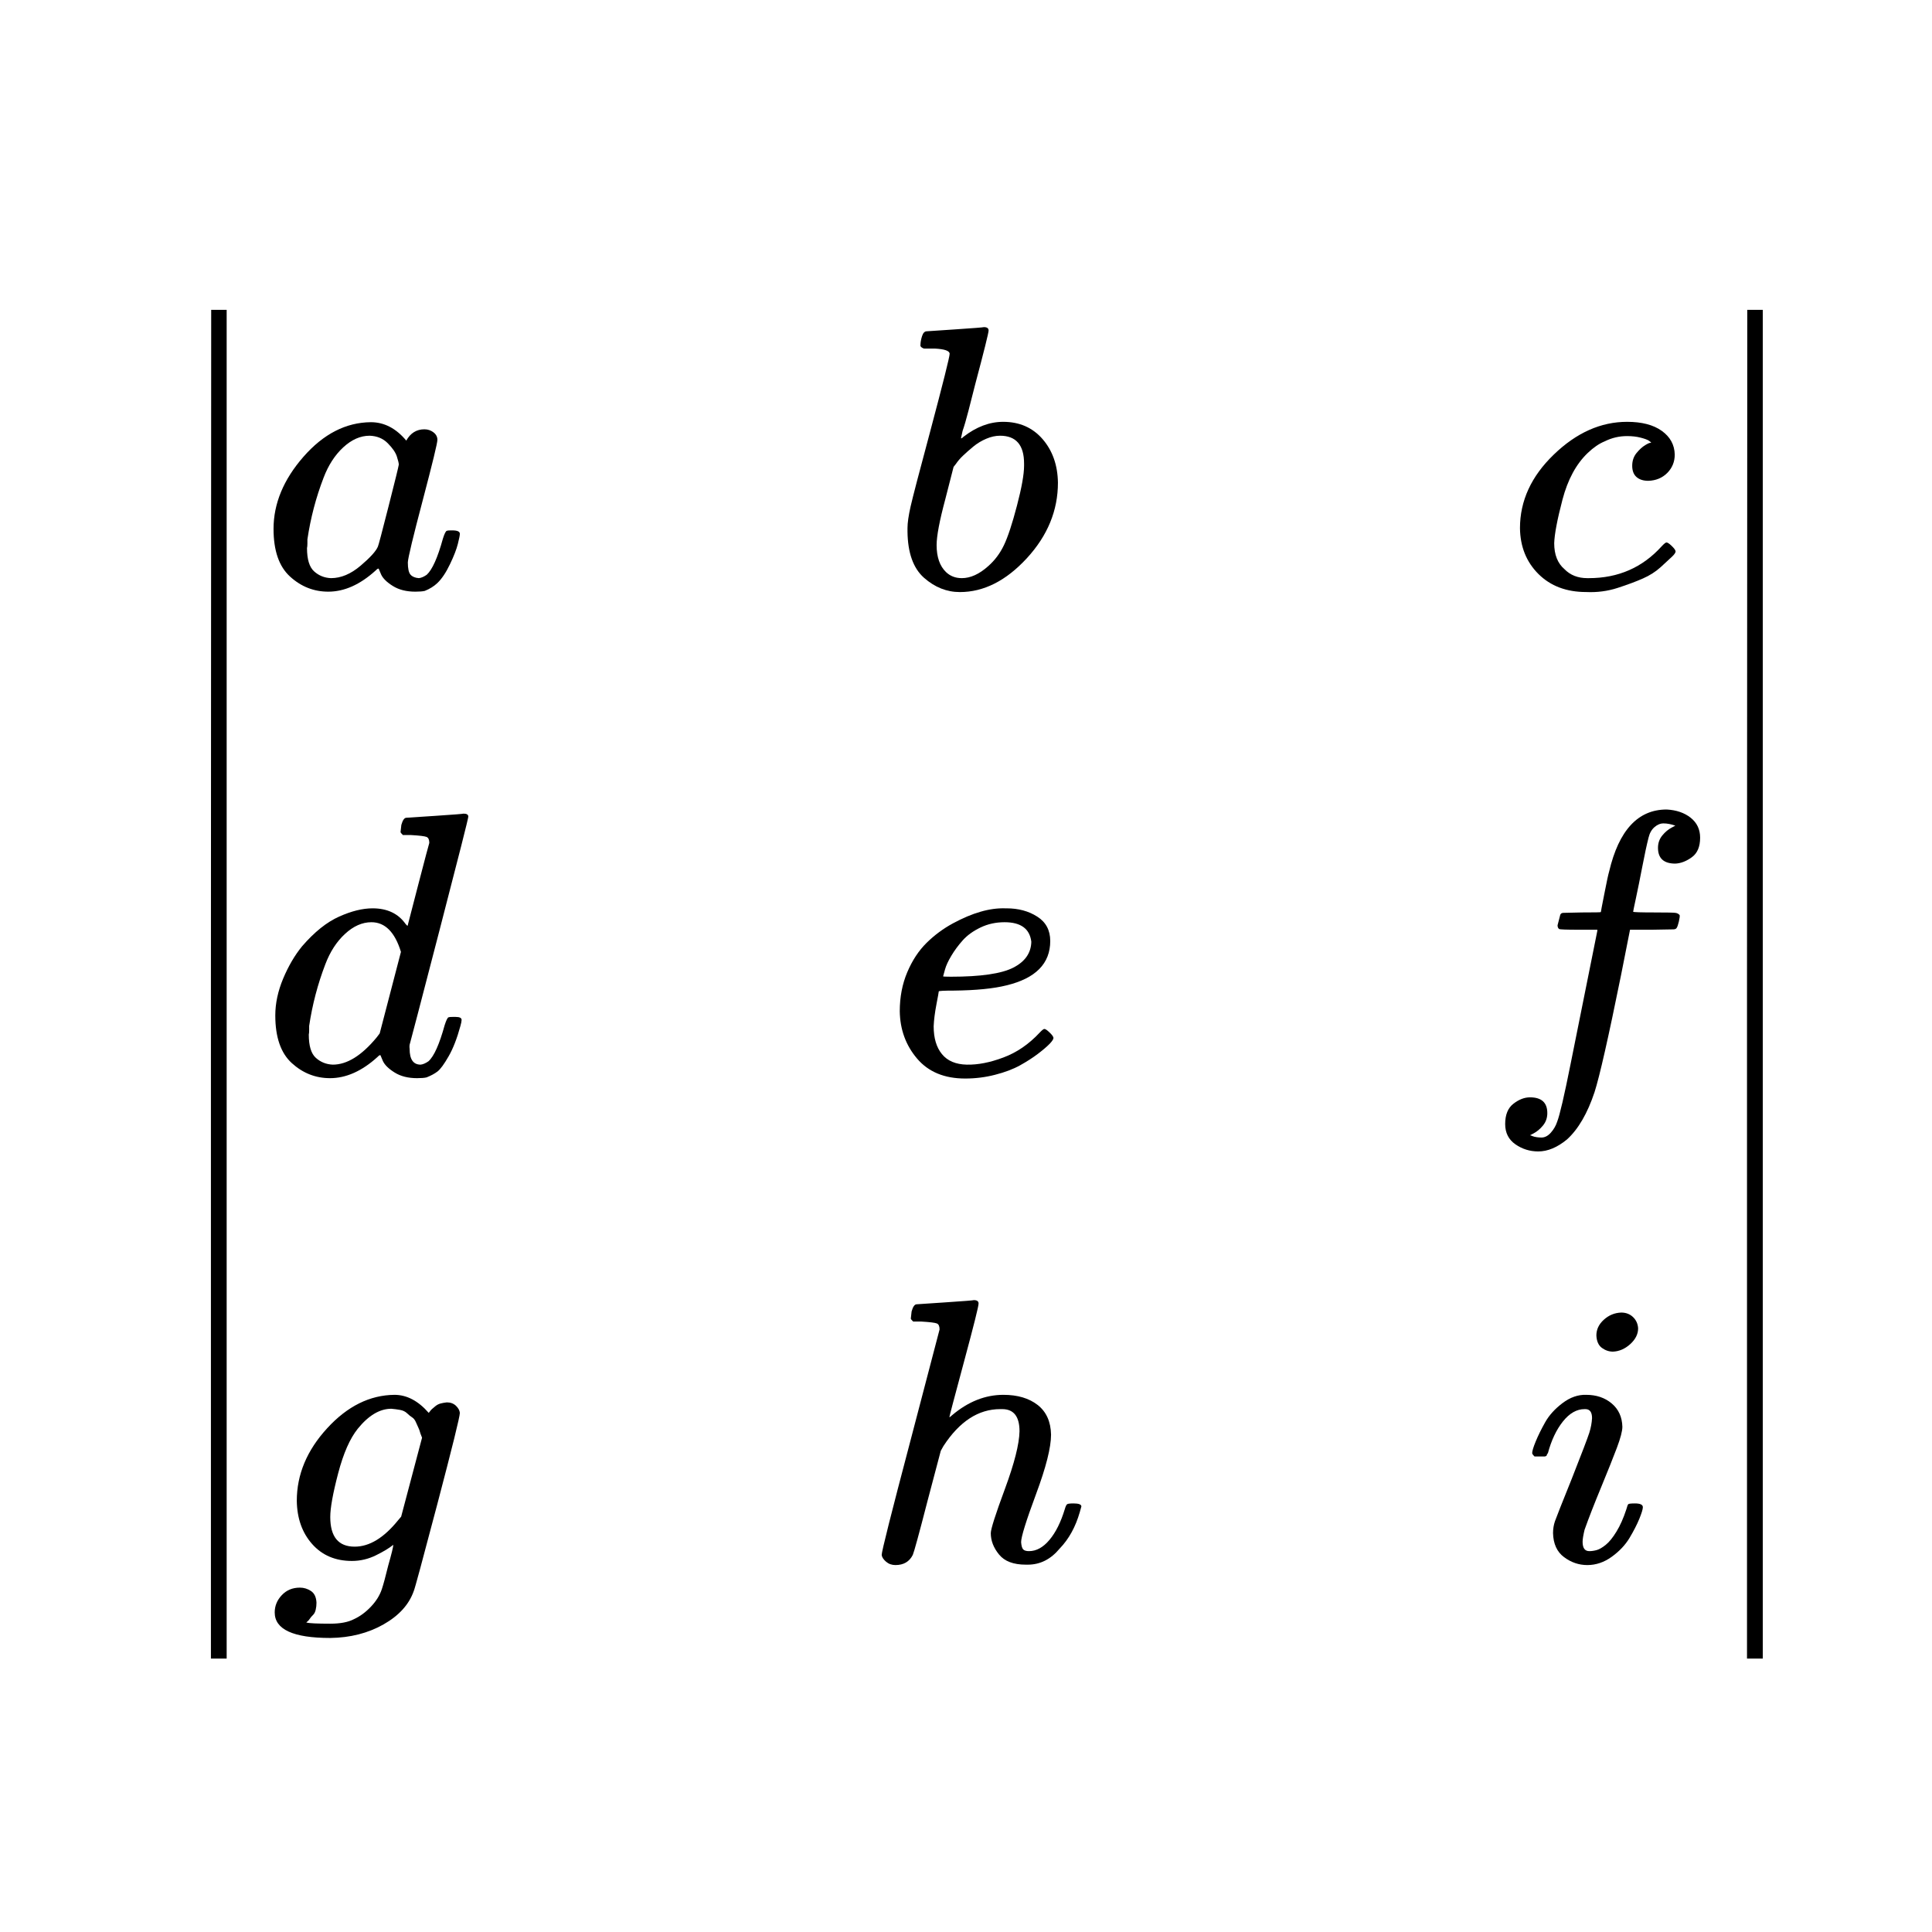 <svg width="53" height="53" viewBox="0 0 53 53" fill="none" xmlns="http://www.w3.org/2000/svg">
<g filter="url(#filter0_d)">
<rect width="52" height="52" fill="white"/>
<g clip-path="url(#clip0)">
<path d="M5.002 53.749H4.981C4.894 53.749 4.829 53.49 4.786 52.972V25.974L4.797 -1.025C4.869 -1.506 4.937 -1.747 5.002 -1.747C5.096 -1.747 5.168 -1.469 5.218 -0.914V52.972C5.161 53.49 5.096 53.749 5.024 53.749H5.002Z" fill="black"/>
</g>
<path d="M6.504 13.509C6.504 12.815 6.778 12.155 7.325 11.53C7.872 10.905 8.488 10.588 9.173 10.582C9.54 10.582 9.864 10.75 10.145 11.087C10.26 10.881 10.426 10.777 10.642 10.777C10.736 10.777 10.819 10.805 10.891 10.86C10.963 10.915 10.999 10.984 10.999 11.066C10.999 11.155 10.865 11.705 10.599 12.716C10.332 13.726 10.195 14.296 10.188 14.427C10.188 14.598 10.213 14.712 10.264 14.767C10.314 14.822 10.39 14.853 10.491 14.86C10.556 14.853 10.628 14.822 10.707 14.767C10.858 14.629 11.006 14.3 11.15 13.777C11.193 13.64 11.229 13.568 11.258 13.561C11.272 13.554 11.308 13.55 11.366 13.55H11.409C11.546 13.55 11.615 13.581 11.615 13.643C11.615 13.684 11.597 13.777 11.56 13.921C11.524 14.066 11.453 14.251 11.344 14.478C11.236 14.705 11.121 14.877 10.999 14.994C10.905 15.083 10.79 15.155 10.653 15.21C10.595 15.224 10.509 15.231 10.394 15.231C10.149 15.231 9.943 15.179 9.778 15.076C9.612 14.973 9.504 14.867 9.454 14.757L9.389 14.602C9.382 14.595 9.367 14.598 9.346 14.612C9.331 14.626 9.317 14.64 9.302 14.653C8.877 15.038 8.445 15.231 8.006 15.231C7.609 15.231 7.26 15.093 6.958 14.818C6.655 14.543 6.504 14.107 6.504 13.509ZM9.94 11.746C9.94 11.705 9.922 11.63 9.886 11.52C9.85 11.41 9.767 11.29 9.637 11.159C9.508 11.028 9.342 10.96 9.14 10.953C8.888 10.953 8.647 11.059 8.416 11.272C8.186 11.485 8.006 11.764 7.876 12.107C7.667 12.65 7.519 13.214 7.433 13.798C7.433 13.819 7.433 13.856 7.433 13.911C7.433 13.966 7.429 14.007 7.422 14.035C7.422 14.344 7.487 14.557 7.617 14.674C7.746 14.791 7.901 14.853 8.081 14.86C8.355 14.86 8.625 14.746 8.892 14.519C9.158 14.293 9.317 14.117 9.367 13.994C9.382 13.966 9.479 13.598 9.659 12.891C9.839 12.183 9.933 11.801 9.94 11.746Z" fill="black"/>
<path d="M24.251 8.459C24.251 8.39 24.266 8.311 24.294 8.222C24.323 8.132 24.366 8.088 24.424 8.088C24.431 8.088 24.691 8.07 25.202 8.036C25.713 8.002 25.976 7.981 25.991 7.974C26.077 7.974 26.12 8.005 26.12 8.067C26.12 8.129 25.998 8.62 25.753 9.541C25.695 9.775 25.634 10.015 25.569 10.263C25.505 10.51 25.451 10.696 25.407 10.819L25.364 11.015C25.364 11.036 25.386 11.026 25.429 10.984C25.782 10.709 26.146 10.572 26.52 10.572C26.967 10.572 27.327 10.73 27.601 11.046C27.874 11.362 28.015 11.761 28.022 12.242C28.022 13.005 27.738 13.695 27.169 14.314C26.599 14.932 25.987 15.242 25.332 15.242C24.971 15.242 24.644 15.111 24.348 14.85C24.053 14.589 23.902 14.166 23.895 13.582V13.489C23.895 13.345 23.923 13.146 23.981 12.891C24.039 12.637 24.215 11.96 24.511 10.861C24.871 9.507 25.051 8.789 25.051 8.706C25.051 8.624 24.914 8.576 24.64 8.562C24.604 8.562 24.575 8.562 24.554 8.562H24.5C24.428 8.562 24.381 8.562 24.359 8.562C24.338 8.562 24.312 8.552 24.284 8.531C24.255 8.51 24.244 8.486 24.251 8.459ZM27.093 11.778V11.716C27.093 11.208 26.873 10.953 26.434 10.953C26.311 10.953 26.185 10.981 26.056 11.036C25.926 11.091 25.807 11.163 25.699 11.252C25.591 11.342 25.497 11.424 25.418 11.5C25.339 11.575 25.274 11.651 25.224 11.726L25.159 11.809L24.932 12.695C24.773 13.287 24.694 13.706 24.694 13.953C24.694 14.283 24.781 14.53 24.953 14.695C25.069 14.805 25.213 14.86 25.386 14.86C25.623 14.86 25.865 14.75 26.11 14.53C26.29 14.372 26.434 14.18 26.542 13.953C26.65 13.726 26.769 13.366 26.898 12.871C27.028 12.376 27.093 12.012 27.093 11.778Z" fill="black"/>
<path d="M40.697 13.489C40.697 12.74 41.006 12.066 41.626 11.469C42.245 10.871 42.915 10.572 43.635 10.572C44.039 10.572 44.356 10.654 44.586 10.819C44.817 10.984 44.936 11.2 44.943 11.469C44.943 11.668 44.874 11.836 44.738 11.974C44.601 12.111 44.428 12.183 44.219 12.19C44.082 12.19 43.974 12.156 43.895 12.087C43.816 12.018 43.776 11.915 43.776 11.778C43.776 11.64 43.816 11.524 43.895 11.427C43.974 11.331 44.053 11.259 44.133 11.211C44.212 11.163 44.262 11.142 44.284 11.149H44.294C44.294 11.135 44.273 11.115 44.23 11.087C44.187 11.06 44.111 11.032 44.003 11.005C43.895 10.977 43.772 10.963 43.635 10.963C43.419 10.963 43.214 11.011 43.02 11.108C42.868 11.17 42.713 11.276 42.555 11.427C42.238 11.73 42.008 12.156 41.863 12.706C41.719 13.255 41.644 13.654 41.636 13.901C41.636 14.217 41.73 14.454 41.917 14.613C42.076 14.777 42.285 14.86 42.544 14.86H42.587C43.394 14.86 44.06 14.568 44.586 13.984C44.651 13.915 44.694 13.881 44.716 13.881C44.745 13.881 44.792 13.912 44.856 13.973C44.921 14.035 44.957 14.083 44.965 14.118C44.972 14.152 44.939 14.204 44.867 14.272C44.795 14.341 44.691 14.437 44.554 14.561C44.417 14.685 44.255 14.788 44.068 14.87C43.88 14.953 43.65 15.039 43.376 15.128C43.102 15.217 42.814 15.255 42.512 15.241C41.971 15.241 41.536 15.076 41.204 14.747C40.873 14.417 40.704 13.998 40.697 13.489Z" fill="black"/>
<path d="M10.15 21.433C10.158 21.433 10.417 21.416 10.928 21.382C11.44 21.348 11.703 21.327 11.717 21.32C11.803 21.32 11.847 21.348 11.847 21.402C11.847 21.451 11.584 22.488 11.058 24.516C10.532 26.543 10.262 27.577 10.248 27.619C10.233 27.66 10.229 27.711 10.237 27.773C10.237 28.062 10.338 28.206 10.539 28.206C10.604 28.199 10.676 28.168 10.755 28.113C10.907 27.976 11.054 27.646 11.198 27.124C11.242 26.986 11.278 26.914 11.306 26.907C11.321 26.9 11.357 26.897 11.415 26.897H11.458H11.501C11.609 26.897 11.663 26.924 11.663 26.979C11.663 27.014 11.652 27.069 11.631 27.144C11.537 27.488 11.429 27.766 11.306 27.979C11.184 28.192 11.083 28.33 11.004 28.392C10.925 28.453 10.824 28.508 10.701 28.556C10.644 28.57 10.557 28.577 10.442 28.577C10.197 28.577 9.992 28.526 9.826 28.422C9.66 28.319 9.552 28.213 9.502 28.103L9.437 27.948C9.43 27.942 9.416 27.945 9.394 27.959C9.38 27.972 9.365 27.986 9.351 28C8.926 28.385 8.493 28.577 8.054 28.577C7.658 28.577 7.309 28.44 7.006 28.165C6.703 27.89 6.552 27.453 6.552 26.856C6.552 26.526 6.624 26.189 6.768 25.845C6.912 25.502 7.085 25.206 7.287 24.959C7.625 24.567 7.964 24.296 8.303 24.145C8.641 23.993 8.947 23.918 9.221 23.918C9.624 23.918 9.927 24.062 10.129 24.351C10.165 24.392 10.183 24.406 10.183 24.392C10.19 24.364 10.287 23.99 10.474 23.268C10.662 22.547 10.762 22.165 10.777 22.124C10.777 22.035 10.752 21.98 10.701 21.959C10.651 21.939 10.51 21.921 10.28 21.908H10.053C10.01 21.866 9.988 21.839 9.988 21.825C9.988 21.811 9.995 21.746 10.01 21.629C10.046 21.499 10.093 21.433 10.15 21.433ZM9.999 25.113C9.833 24.571 9.563 24.299 9.189 24.299C8.937 24.299 8.695 24.406 8.465 24.619C8.234 24.832 8.054 25.11 7.924 25.454C7.716 25.997 7.568 26.56 7.481 27.144C7.481 27.165 7.481 27.203 7.481 27.258C7.481 27.313 7.478 27.354 7.471 27.381C7.471 27.691 7.535 27.904 7.665 28.02C7.795 28.137 7.95 28.199 8.13 28.206C8.519 28.206 8.918 27.959 9.329 27.464L9.416 27.35L9.999 25.113Z" fill="black"/>
<path d="M23.683 26.742C23.683 26.351 23.752 25.993 23.889 25.67C24.026 25.347 24.202 25.079 24.418 24.866C24.634 24.653 24.876 24.474 25.142 24.33C25.409 24.186 25.661 24.079 25.899 24.011C26.136 23.942 26.363 23.911 26.579 23.918H26.612C26.936 23.918 27.217 23.993 27.454 24.145C27.692 24.296 27.811 24.519 27.811 24.814C27.811 25.433 27.411 25.838 26.612 26.031C26.259 26.12 25.776 26.168 25.164 26.175C24.897 26.175 24.76 26.182 24.753 26.196C24.753 26.21 24.732 26.33 24.688 26.557C24.645 26.783 24.62 26.983 24.613 27.154C24.613 27.477 24.688 27.732 24.84 27.917C24.991 28.103 25.218 28.199 25.52 28.206C25.823 28.213 26.158 28.148 26.525 28.01C26.893 27.873 27.224 27.646 27.519 27.33C27.584 27.261 27.627 27.227 27.649 27.227C27.678 27.227 27.725 27.258 27.789 27.32C27.854 27.381 27.89 27.429 27.898 27.464C27.905 27.498 27.872 27.553 27.8 27.629C27.728 27.704 27.62 27.797 27.476 27.907C27.332 28.017 27.166 28.123 26.979 28.227C26.792 28.33 26.565 28.416 26.298 28.484C26.032 28.553 25.758 28.587 25.477 28.587C24.908 28.587 24.469 28.405 24.159 28.041C23.849 27.677 23.691 27.244 23.683 26.742ZM27.292 24.835C27.249 24.478 27.004 24.299 26.558 24.299C26.32 24.299 26.1 24.347 25.899 24.443C25.697 24.54 25.535 24.657 25.412 24.794C25.29 24.931 25.185 25.072 25.099 25.217C25.012 25.361 24.955 25.485 24.926 25.588C24.897 25.691 24.879 25.756 24.872 25.784C24.872 25.79 24.944 25.794 25.088 25.794C25.902 25.794 26.471 25.711 26.795 25.546C27.119 25.381 27.285 25.144 27.292 24.835Z" fill="black"/>
<path d="M40.971 30.144C40.986 30.144 41.007 30.151 41.036 30.165C41.065 30.178 41.105 30.189 41.155 30.196C41.206 30.203 41.249 30.206 41.285 30.206C41.378 30.206 41.465 30.161 41.544 30.072C41.623 29.983 41.681 29.883 41.717 29.773C41.789 29.587 41.911 29.062 42.084 28.196C42.257 27.33 42.423 26.505 42.581 25.722C42.74 24.938 42.819 24.543 42.819 24.536V24.505H42.311C41.973 24.505 41.793 24.499 41.771 24.485C41.742 24.464 41.728 24.43 41.728 24.382L41.803 24.093C41.818 24.059 41.847 24.042 41.89 24.042C41.933 24.042 42.102 24.038 42.398 24.031C42.743 24.031 42.916 24.028 42.916 24.021C42.916 24.007 42.949 23.835 43.014 23.506C43.078 23.176 43.122 22.976 43.143 22.908C43.41 21.774 43.936 21.207 44.721 21.207C44.987 21.221 45.207 21.296 45.38 21.433C45.553 21.571 45.639 21.753 45.639 21.98C45.639 22.227 45.564 22.406 45.412 22.516C45.261 22.626 45.11 22.684 44.959 22.691C44.642 22.691 44.483 22.547 44.483 22.258C44.483 22.128 44.523 22.014 44.602 21.918C44.681 21.822 44.768 21.75 44.861 21.702L44.959 21.65C44.843 21.609 44.735 21.588 44.634 21.588C44.548 21.588 44.465 21.622 44.386 21.691C44.307 21.76 44.253 21.856 44.224 21.98C44.173 22.179 44.116 22.447 44.051 22.784C43.986 23.121 43.928 23.406 43.878 23.64C43.828 23.873 43.802 23.997 43.802 24.011C43.802 24.024 44 24.031 44.397 24.031C44.721 24.031 44.908 24.035 44.959 24.042C45.009 24.048 45.048 24.069 45.077 24.103C45.084 24.131 45.077 24.189 45.056 24.279C45.034 24.368 45.016 24.423 45.002 24.444C44.987 24.478 44.955 24.495 44.904 24.495C44.854 24.495 44.66 24.499 44.321 24.505H43.716L43.467 25.763C43.122 27.467 42.88 28.533 42.743 28.959C42.549 29.543 42.297 29.976 41.987 30.258C41.721 30.477 41.458 30.587 41.198 30.587C40.968 30.587 40.759 30.522 40.572 30.392C40.384 30.261 40.291 30.075 40.291 29.835C40.291 29.581 40.366 29.395 40.518 29.278C40.669 29.161 40.82 29.103 40.971 29.103C41.288 29.103 41.447 29.247 41.447 29.536C41.447 29.666 41.407 29.78 41.328 29.876C41.249 29.972 41.162 30.044 41.069 30.093L40.971 30.144Z" fill="black"/>
<path d="M9.789 41.378C9.681 41.467 9.522 41.563 9.313 41.666C9.104 41.769 8.885 41.821 8.654 41.821C8.2 41.821 7.837 41.666 7.563 41.357C7.289 41.048 7.149 40.653 7.142 40.172C7.142 39.45 7.419 38.787 7.974 38.182C8.528 37.577 9.144 37.271 9.821 37.264C10.16 37.264 10.473 37.429 10.761 37.759L10.794 37.718C10.808 37.697 10.826 37.677 10.848 37.656C10.869 37.636 10.902 37.608 10.945 37.574C10.988 37.539 11.035 37.515 11.085 37.502C11.136 37.488 11.193 37.478 11.258 37.471C11.359 37.471 11.442 37.502 11.507 37.563C11.572 37.625 11.608 37.691 11.615 37.759C11.615 37.862 11.409 38.694 10.999 40.254C10.588 41.814 10.372 42.611 10.351 42.645C10.221 43.017 9.944 43.322 9.519 43.563C9.094 43.803 8.607 43.927 8.06 43.934C7.044 43.934 6.536 43.7 6.536 43.233C6.536 43.054 6.601 42.896 6.731 42.759C6.861 42.621 7.026 42.553 7.228 42.553C7.336 42.553 7.437 42.584 7.53 42.645C7.624 42.707 7.675 42.814 7.682 42.965C7.682 43.034 7.675 43.099 7.66 43.161C7.646 43.223 7.621 43.271 7.585 43.305C7.549 43.34 7.52 43.374 7.498 43.408C7.476 43.443 7.451 43.47 7.422 43.491L7.401 43.511H7.412C7.484 43.532 7.7 43.542 8.06 43.542C8.334 43.542 8.55 43.501 8.708 43.419C8.874 43.343 9.029 43.23 9.173 43.078C9.317 42.927 9.418 42.766 9.475 42.594C9.519 42.463 9.576 42.25 9.648 41.955C9.742 41.625 9.789 41.433 9.789 41.378ZM10.578 38.44L10.534 38.326C10.513 38.251 10.495 38.199 10.48 38.172C10.466 38.144 10.444 38.096 10.415 38.027C10.387 37.959 10.351 37.91 10.307 37.883C10.264 37.856 10.217 37.818 10.167 37.77C10.117 37.722 10.052 37.691 9.972 37.677C9.893 37.663 9.814 37.653 9.735 37.646C9.418 37.646 9.112 37.828 8.816 38.192C8.6 38.46 8.42 38.869 8.276 39.419C8.132 39.969 8.06 40.367 8.06 40.615C8.06 41.158 8.283 41.429 8.73 41.429C9.133 41.429 9.529 41.189 9.918 40.708L10.005 40.605L10.578 38.44Z" fill="black"/>
<path d="M24.148 34.78C24.156 34.78 24.415 34.763 24.926 34.728C25.438 34.694 25.701 34.673 25.715 34.666C25.802 34.666 25.845 34.697 25.845 34.759C25.845 34.835 25.715 35.354 25.456 36.316C25.182 37.333 25.045 37.852 25.045 37.872C25.045 37.886 25.07 37.869 25.121 37.821C25.56 37.45 26.029 37.264 26.526 37.264C26.915 37.264 27.228 37.357 27.466 37.542C27.703 37.728 27.826 37.999 27.833 38.357C27.833 38.707 27.696 39.25 27.422 39.986C27.149 40.721 27.012 41.161 27.012 41.305C27.019 41.401 27.037 41.467 27.066 41.501C27.095 41.535 27.149 41.552 27.228 41.552C27.43 41.552 27.617 41.449 27.79 41.243C27.963 41.037 28.103 40.755 28.211 40.398C28.233 40.322 28.254 40.278 28.276 40.264C28.297 40.25 28.355 40.243 28.449 40.243C28.593 40.243 28.665 40.271 28.665 40.326C28.665 40.333 28.651 40.384 28.622 40.48C28.506 40.886 28.323 41.219 28.071 41.48C27.826 41.776 27.534 41.923 27.195 41.923H27.141C26.803 41.923 26.558 41.831 26.407 41.645C26.255 41.46 26.18 41.264 26.18 41.058C26.18 40.948 26.309 40.542 26.569 39.841C26.828 39.14 26.961 38.614 26.968 38.264C26.968 37.859 26.81 37.656 26.493 37.656H26.439C25.841 37.656 25.323 37.993 24.883 38.666L24.808 38.8L24.44 40.192C24.21 41.085 24.076 41.573 24.04 41.656C23.947 41.841 23.788 41.934 23.565 41.934C23.464 41.934 23.378 41.903 23.306 41.841C23.234 41.779 23.194 41.717 23.187 41.656C23.187 41.559 23.45 40.515 23.976 38.522L24.775 35.471C24.775 35.381 24.75 35.326 24.7 35.306C24.649 35.285 24.509 35.268 24.278 35.254H24.051C24.008 35.213 23.986 35.185 23.986 35.172C23.986 35.158 23.994 35.093 24.008 34.976C24.044 34.845 24.091 34.78 24.148 34.78Z" fill="black"/>
<path d="M42.793 35.635C42.793 35.471 42.861 35.326 42.998 35.203C43.135 35.079 43.294 35.014 43.474 35.007C43.603 35.007 43.711 35.048 43.798 35.13C43.884 35.213 43.931 35.316 43.938 35.44C43.938 35.598 43.866 35.742 43.722 35.873C43.578 36.003 43.42 36.072 43.247 36.079C43.139 36.079 43.038 36.044 42.944 35.976C42.851 35.907 42.8 35.794 42.793 35.635ZM41.032 38.862C41.032 38.807 41.064 38.7 41.129 38.542C41.194 38.384 41.28 38.209 41.388 38.017C41.496 37.824 41.655 37.649 41.864 37.491C42.073 37.333 42.289 37.257 42.512 37.264C42.793 37.264 43.027 37.343 43.214 37.501C43.402 37.659 43.499 37.872 43.506 38.14C43.506 38.257 43.456 38.45 43.355 38.718C43.254 38.986 43.11 39.346 42.923 39.8C42.735 40.254 42.584 40.642 42.469 40.965C42.433 41.116 42.415 41.226 42.415 41.295C42.415 41.467 42.476 41.552 42.599 41.552C42.663 41.552 42.732 41.542 42.804 41.522C42.876 41.501 42.959 41.453 43.052 41.377C43.146 41.302 43.243 41.181 43.344 41.016C43.445 40.852 43.535 40.649 43.614 40.408C43.636 40.326 43.654 40.278 43.668 40.264C43.683 40.25 43.744 40.243 43.852 40.243C43.996 40.243 44.068 40.278 44.068 40.346C44.068 40.401 44.035 40.508 43.971 40.666C43.906 40.824 43.816 40.999 43.701 41.192C43.585 41.384 43.423 41.556 43.214 41.707C43.005 41.858 42.782 41.934 42.544 41.934C42.314 41.934 42.101 41.862 41.907 41.717C41.712 41.573 41.612 41.353 41.604 41.058C41.604 40.941 41.622 40.831 41.658 40.728C41.694 40.625 41.849 40.233 42.123 39.553C42.397 38.858 42.555 38.443 42.599 38.305C42.642 38.168 42.667 38.034 42.674 37.903C42.674 37.738 42.613 37.656 42.49 37.656H42.469C42.253 37.656 42.055 37.769 41.874 37.996C41.694 38.223 41.558 38.511 41.464 38.862C41.457 38.869 41.45 38.879 41.442 38.893C41.435 38.907 41.431 38.917 41.431 38.924C41.431 38.931 41.424 38.938 41.41 38.944C41.395 38.951 41.385 38.955 41.377 38.955C41.37 38.955 41.356 38.955 41.334 38.955C41.313 38.955 41.284 38.955 41.248 38.955H41.097C41.053 38.913 41.032 38.883 41.032 38.862Z" fill="black"/>
<g clip-path="url(#clip1)">
<path d="M47.142 53.749H47.12C47.033 53.749 46.969 53.49 46.925 52.972V25.974L46.936 -1.025C47.008 -1.506 47.077 -1.747 47.142 -1.747C47.235 -1.747 47.307 -1.469 47.358 -0.914V52.972C47.3 53.49 47.235 53.749 47.163 53.749H47.142Z" fill="black"/>
</g>
</g>
<defs>
<filter id="filter0_d" x="0" y="0" width="53" height="53" filterUnits="userSpaceOnUse" color-interpolation-filters="sRGB">
<feFlood flood-opacity="0" result="BackgroundImageFix"/>
<feColorMatrix in="SourceAlpha" type="matrix" values="0 0 0 0 0 0 0 0 0 0 0 0 0 0 0 0 0 0 127 0" result="hardAlpha"/>
<feOffset dx="1" dy="1"/>
<feColorMatrix type="matrix" values="0 0 0 0 0 0 0 0 0 0 0 0 0 0 0 0 0 0 0.25 0"/>
<feBlend mode="normal" in2="BackgroundImageFix" result="effect1_dropShadow"/>
<feBlend mode="normal" in="SourceGraphic" in2="effect1_dropShadow" result="shape"/>
</filter>
<clipPath id="clip0">
<rect width="3.004" height="37" fill="white" transform="matrix(1 0 0 -1 3.5 44.5)"/>
</clipPath>
<clipPath id="clip1">
<rect width="3.004" height="37" fill="white" transform="matrix(1 0 0 -1 45.639 44.5)"/>
</clipPath>
</defs>
</svg>
